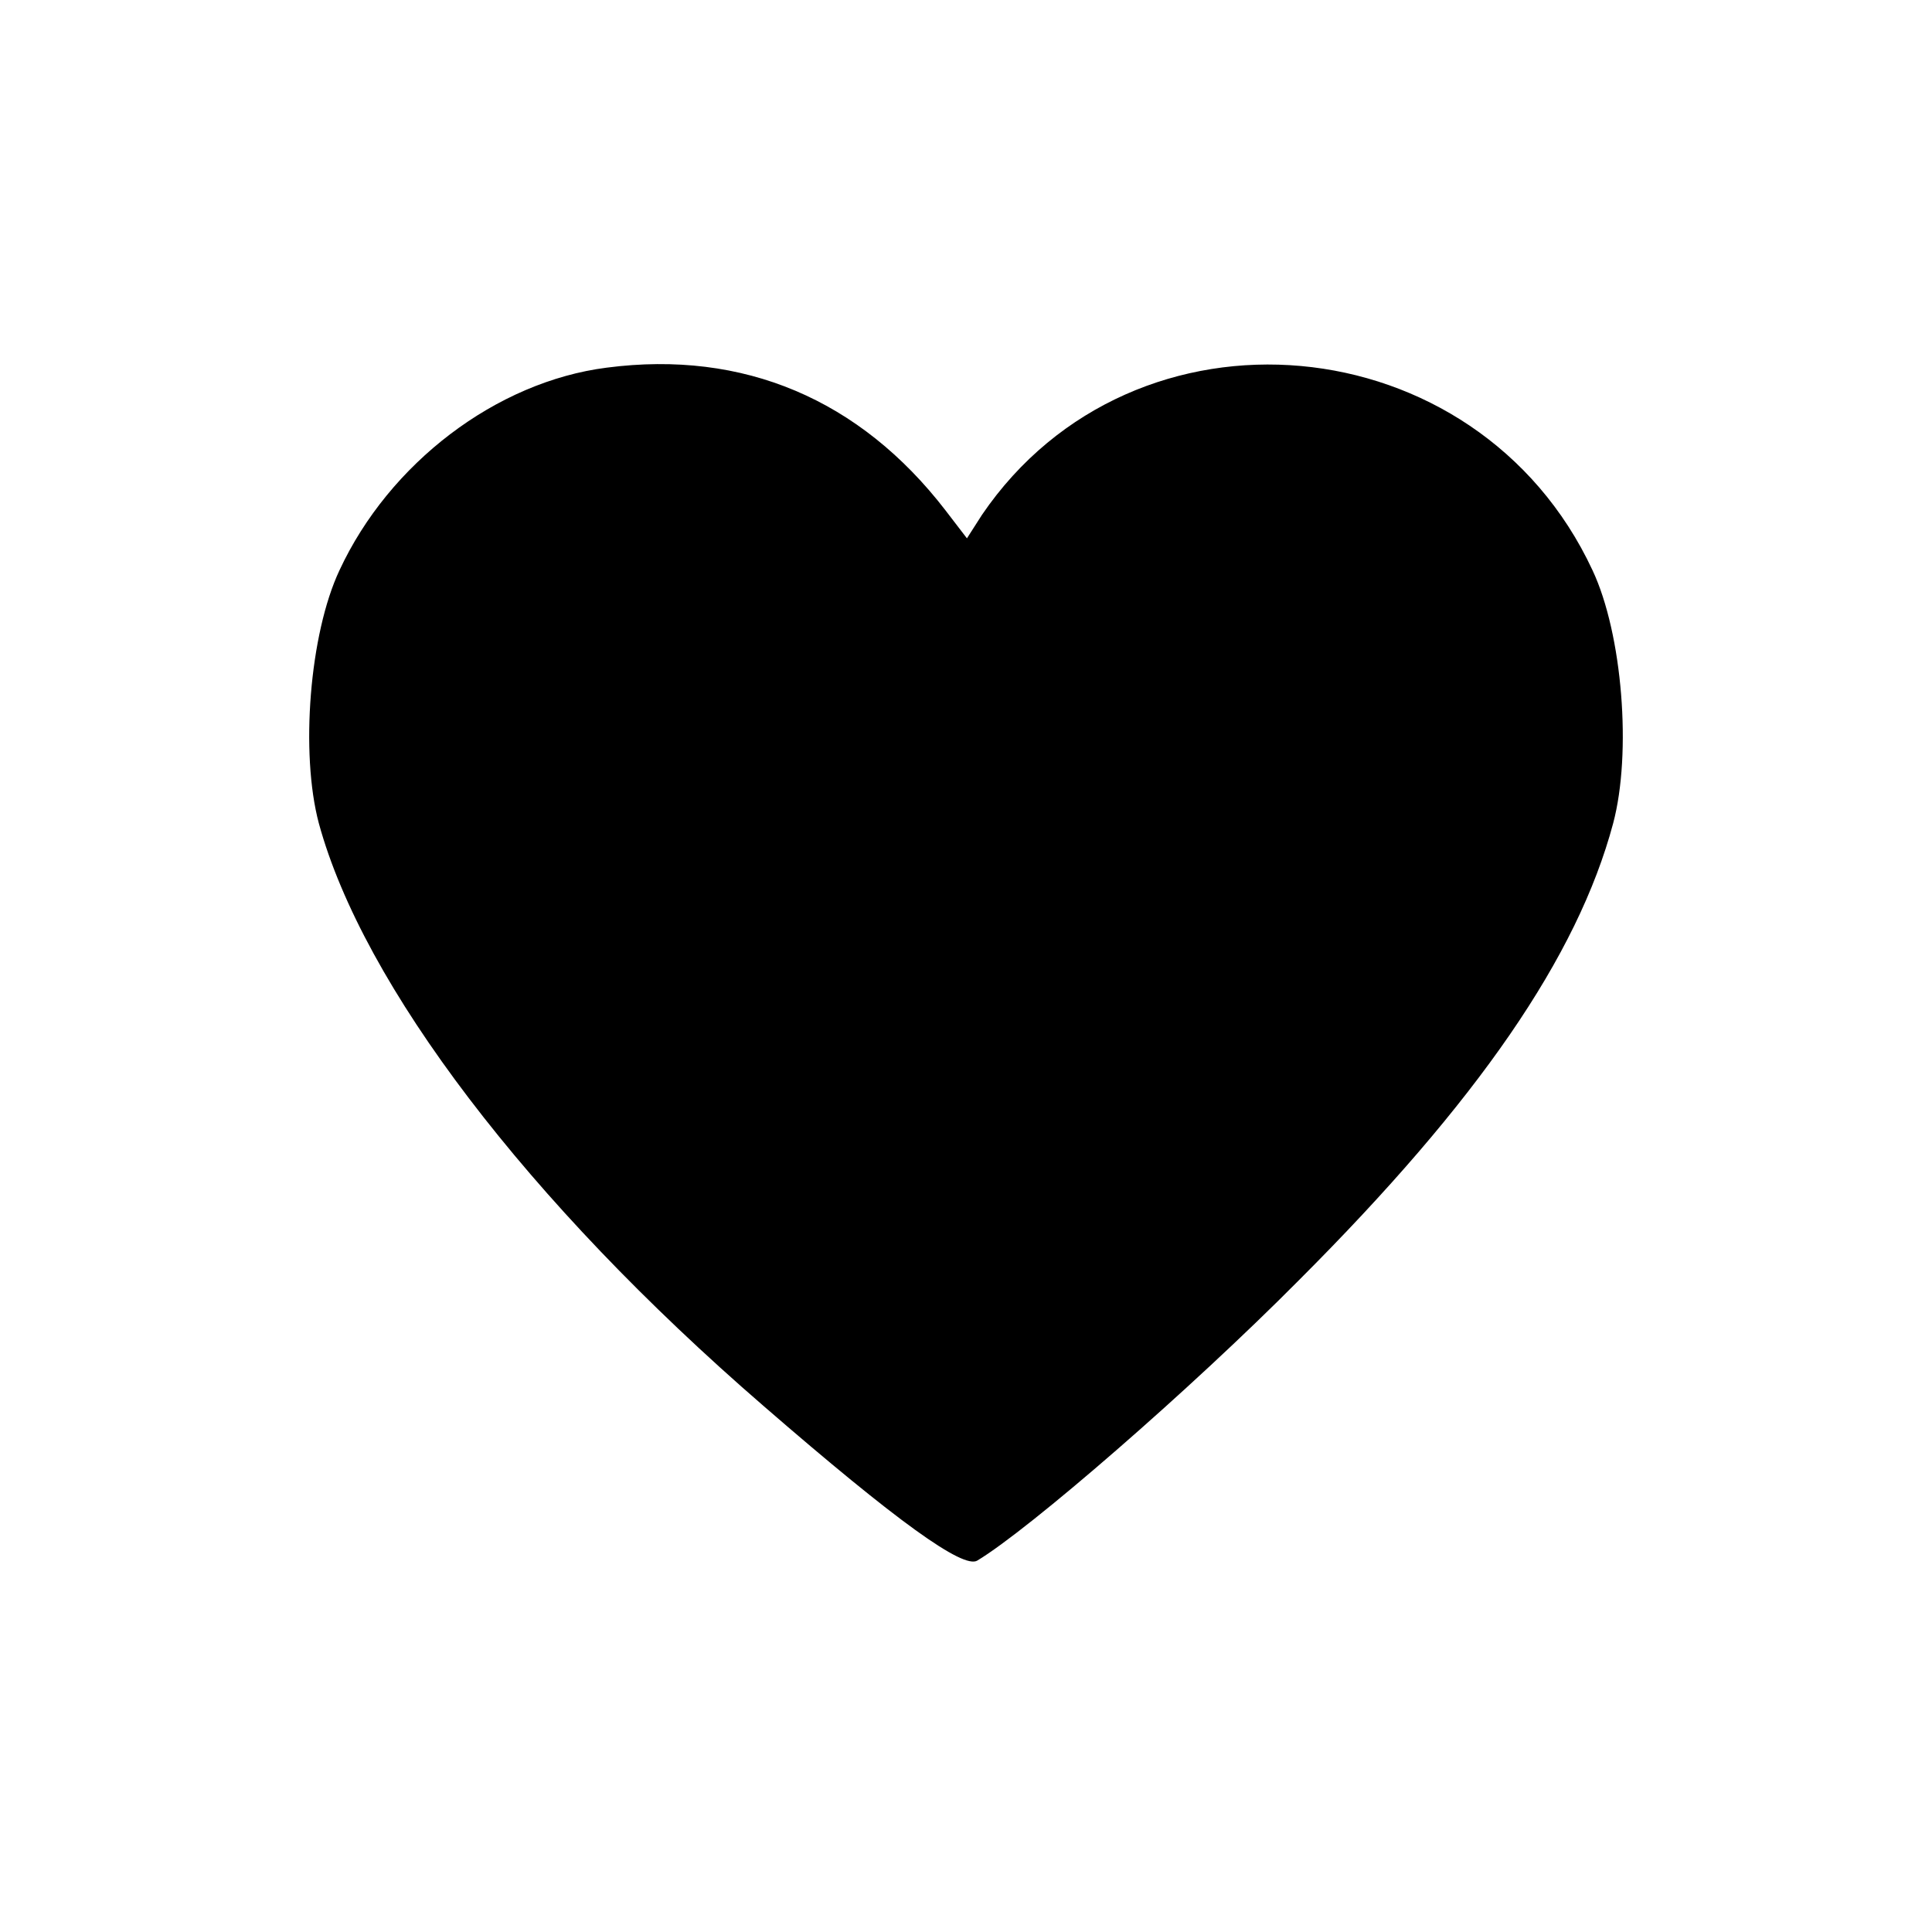 <?xml version="1.0" standalone="no"?>
<!DOCTYPE svg PUBLIC "-//W3C//DTD SVG 20010904//EN"
 "http://www.w3.org/TR/2001/REC-SVG-20010904/DTD/svg10.dtd">
<svg version="1.0" xmlns="http://www.w3.org/2000/svg"
 width="206pt" height="206pt" viewBox="0 0 206 206"
 preserveAspectRatio="xMidYMid meet">

<g transform="translate(0,206) scale(0.1,-0.1)"
fill="#000000" stroke="none">
<path d="M647 1668 c-118 -15 -232 -102 -285 -216 -32 -68 -42 -195 -22 -270
47 -172 222 -403 474 -621 143 -124 213 -174 228 -165 55 33 227 182 343 299
191 191 297 345 335 487 20 75 10 202 -22 270 -123 264 -489 297 -651 59 l-16
-25 -23 30 c-91 118 -215 171 -361 152z"/>
</g>
</svg>
